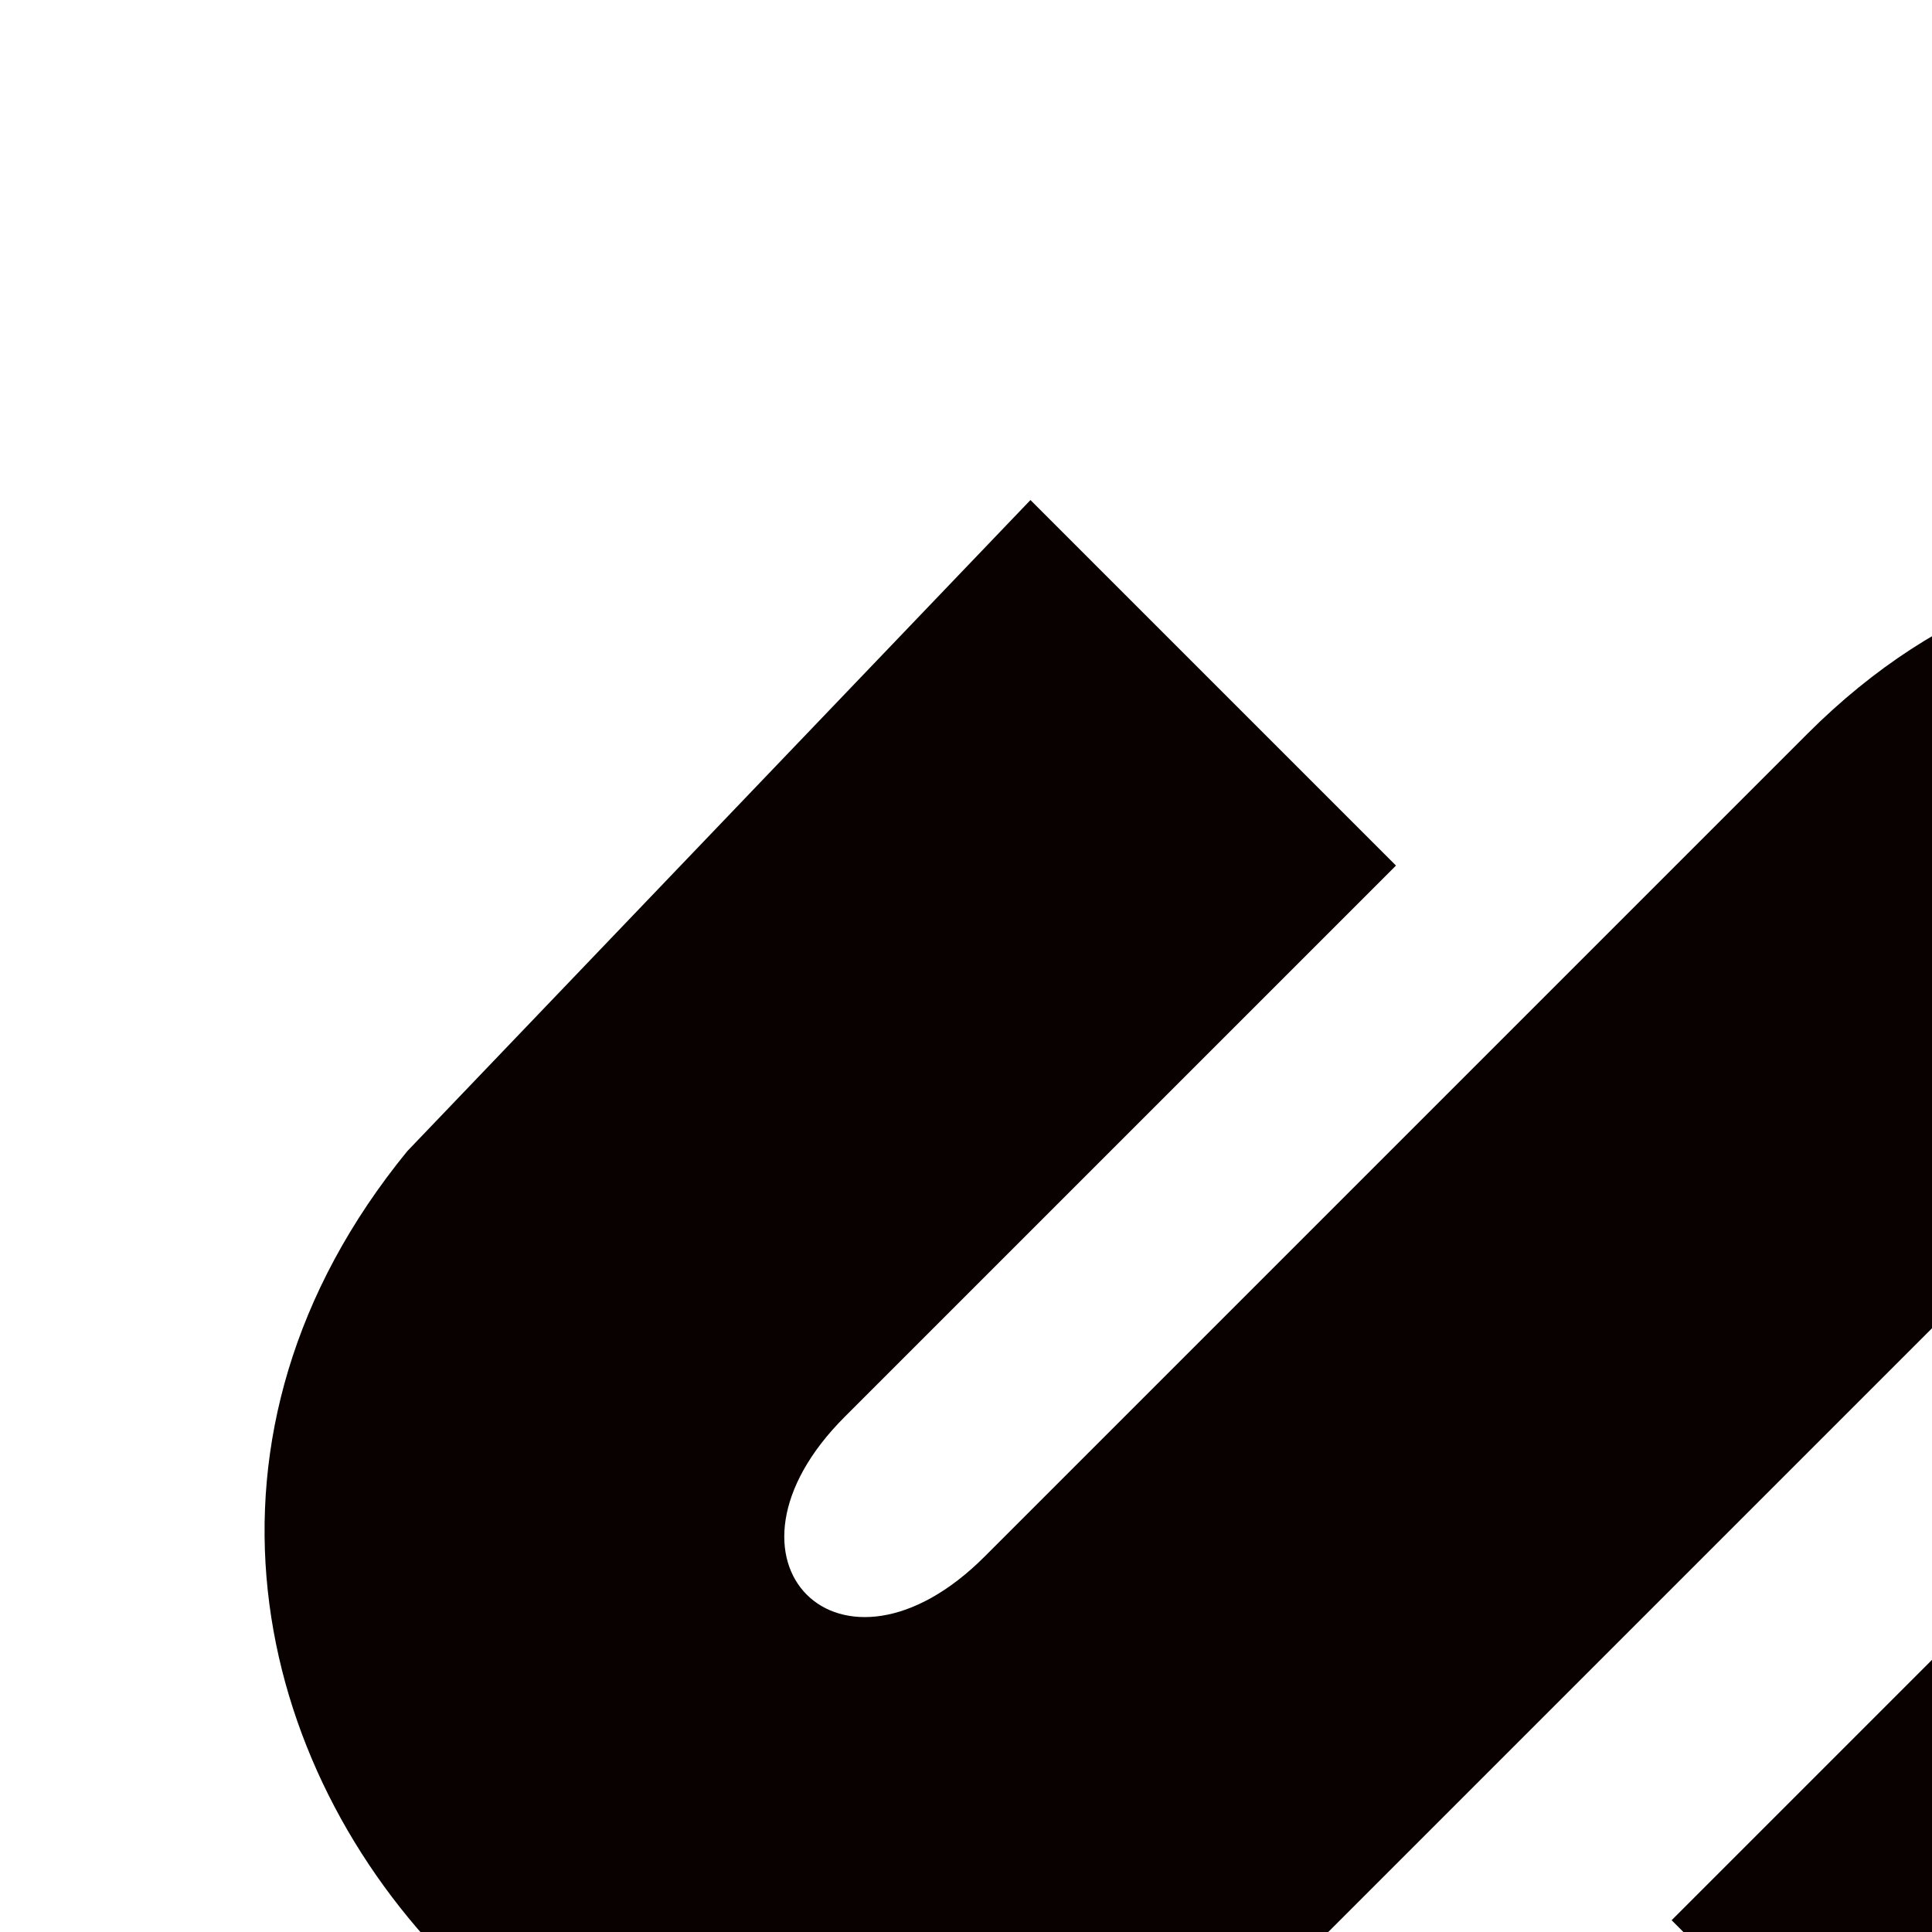 <?xml version="1.0" encoding="UTF-8" standalone="no"?>
<!DOCTYPE svg PUBLIC "-//W3C//DTD SVG 1.1//EN" "http://www.w3.org/Graphics/SVG/1.1/DTD/svg11.dtd">
<svg preserveAspectRatio="xMidYMid" width="160" height="160" viewBox="0 0 160 160" version="1.1" xmlns="http://www.w3.org/2000/svg" xmlns:xlink="http://www.w3.org/1999/xlink" xml:space="preserve" xmlns:serif="http://www.serif.com/" style="fill-rule:evenodd;clip-rule:evenodd;stroke-linejoin:round;stroke-miterlimit:2;">
    <g transform="matrix(1.237,0,0,1.237,-22.049,-34.877)">
        <path d="M86.812,61.672L111.284,86.144L74.375,123.052C64.747,132.681 74.108,142.041 83.736,132.413L138.831,77.318C174.67,41.479 231.504,98.313 195.665,134.152L179.217,150.6L202.485,173.868L174.67,201.683L129.738,156.751L171.193,115.296C179.038,107.451 167.939,96.352 160.094,104.197L102.057,162.234C65.416,194.061 14.065,143.245 45.089,105.267L86.812,61.672Z" style="fill:rgb(9,0,0);fill-rule:nonzero;"/>
    </g>
</svg>
